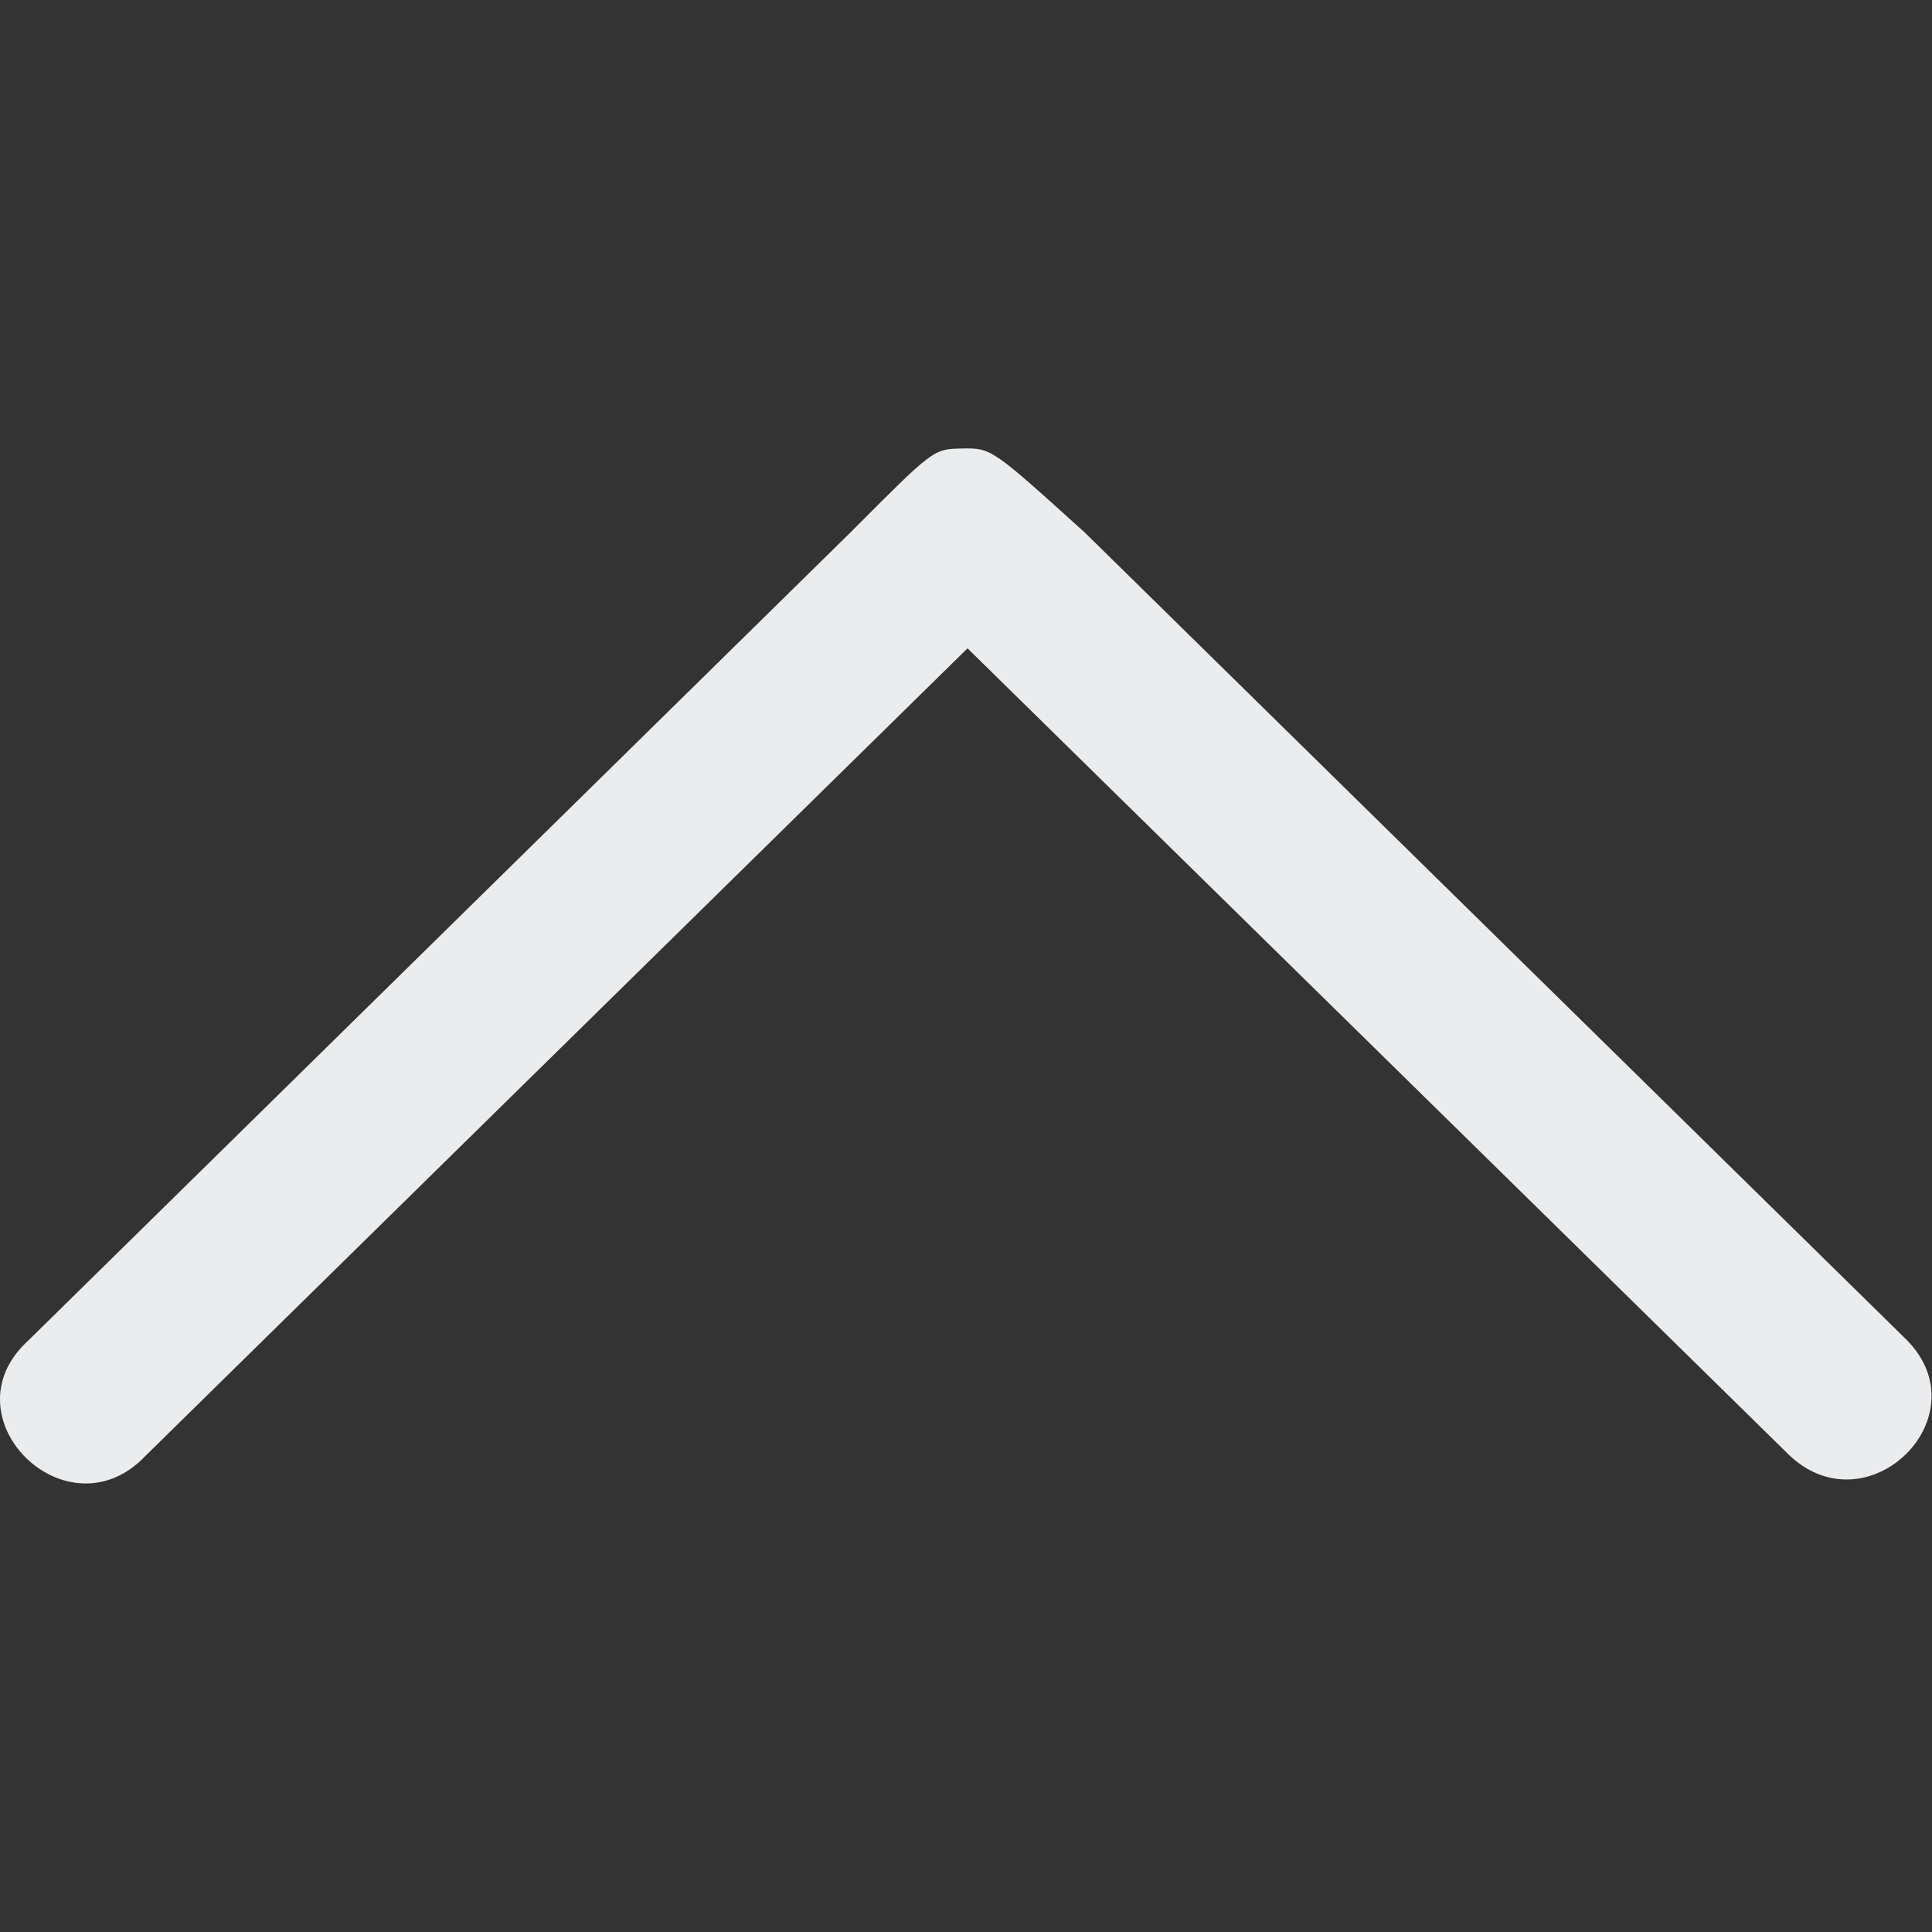 <?xml version="1.0" encoding="UTF-8" standalone="no"?>
<svg
   xmlns:dc="http://purl.org/dc/elements/1.1/"
   xmlns:cc="http://creativecommons.org/ns#"
   xmlns:rdf="http://www.w3.org/1999/02/22-rdf-syntax-ns#"
   xmlns:svg="http://www.w3.org/2000/svg"
   xmlns="http://www.w3.org/2000/svg"
   xmlns:sodipodi="http://sodipodi.sourceforge.net/DTD/sodipodi-0.dtd"
   xmlns:inkscape="http://www.inkscape.org/namespaces/inkscape"
   width="14"
   height="14"
   viewBox="0 0 14 14"
   version="1.1"
   id="svg4"
   sodipodi:docname="arrow-ap.svg"
   inkscape:version="0.92.3 (2405546, 2018-03-11)">
  <rect x="0" y="0" width="14" height="14" fill="#333333" stroke="none"/>
  <defs
     id="defs8" />
  <sodipodi:namedview
     pagecolor="#ffffff"
     bordercolor="#666666"
     borderopacity="1"
     objecttolerance="10"
     gridtolerance="10"
     guidetolerance="10"
     inkscape:pageopacity="0"
     inkscape:pageshadow="2"
     inkscape:window-width="1920"
     inkscape:window-height="1017"
     id="namedview6"
     showgrid="false"
     units="px"
     inkscape:zoom="45.254834"
     inkscape:cx="1.7021963"
     inkscape:cy="7.5408923"
     inkscape:window-x="-8"
     inkscape:window-y="-8"
     inkscape:window-maximized="1"
     inkscape:current-layer="svg4" />
  <path
     d="M 6.16,3.861 C 6.761,3.259 6.76,3.253 6.971,3.25 c 0.214,-0.003 0.211,-0.005 0.892,0.611 l 5.955,5.85 c 0.547,0.556 -0.283,1.371 -0.851,0.835 L 7.011,4.698 1.056,10.548 C 0.489,11.149 -0.407,10.269 0.206,9.713 Z"
     id="path2"
     inkscape:connector-curvature="0"
     style="fill:#ebeced;stroke-width:0.991"
     sodipodi:nodetypes="csccccccc" />
</svg>
